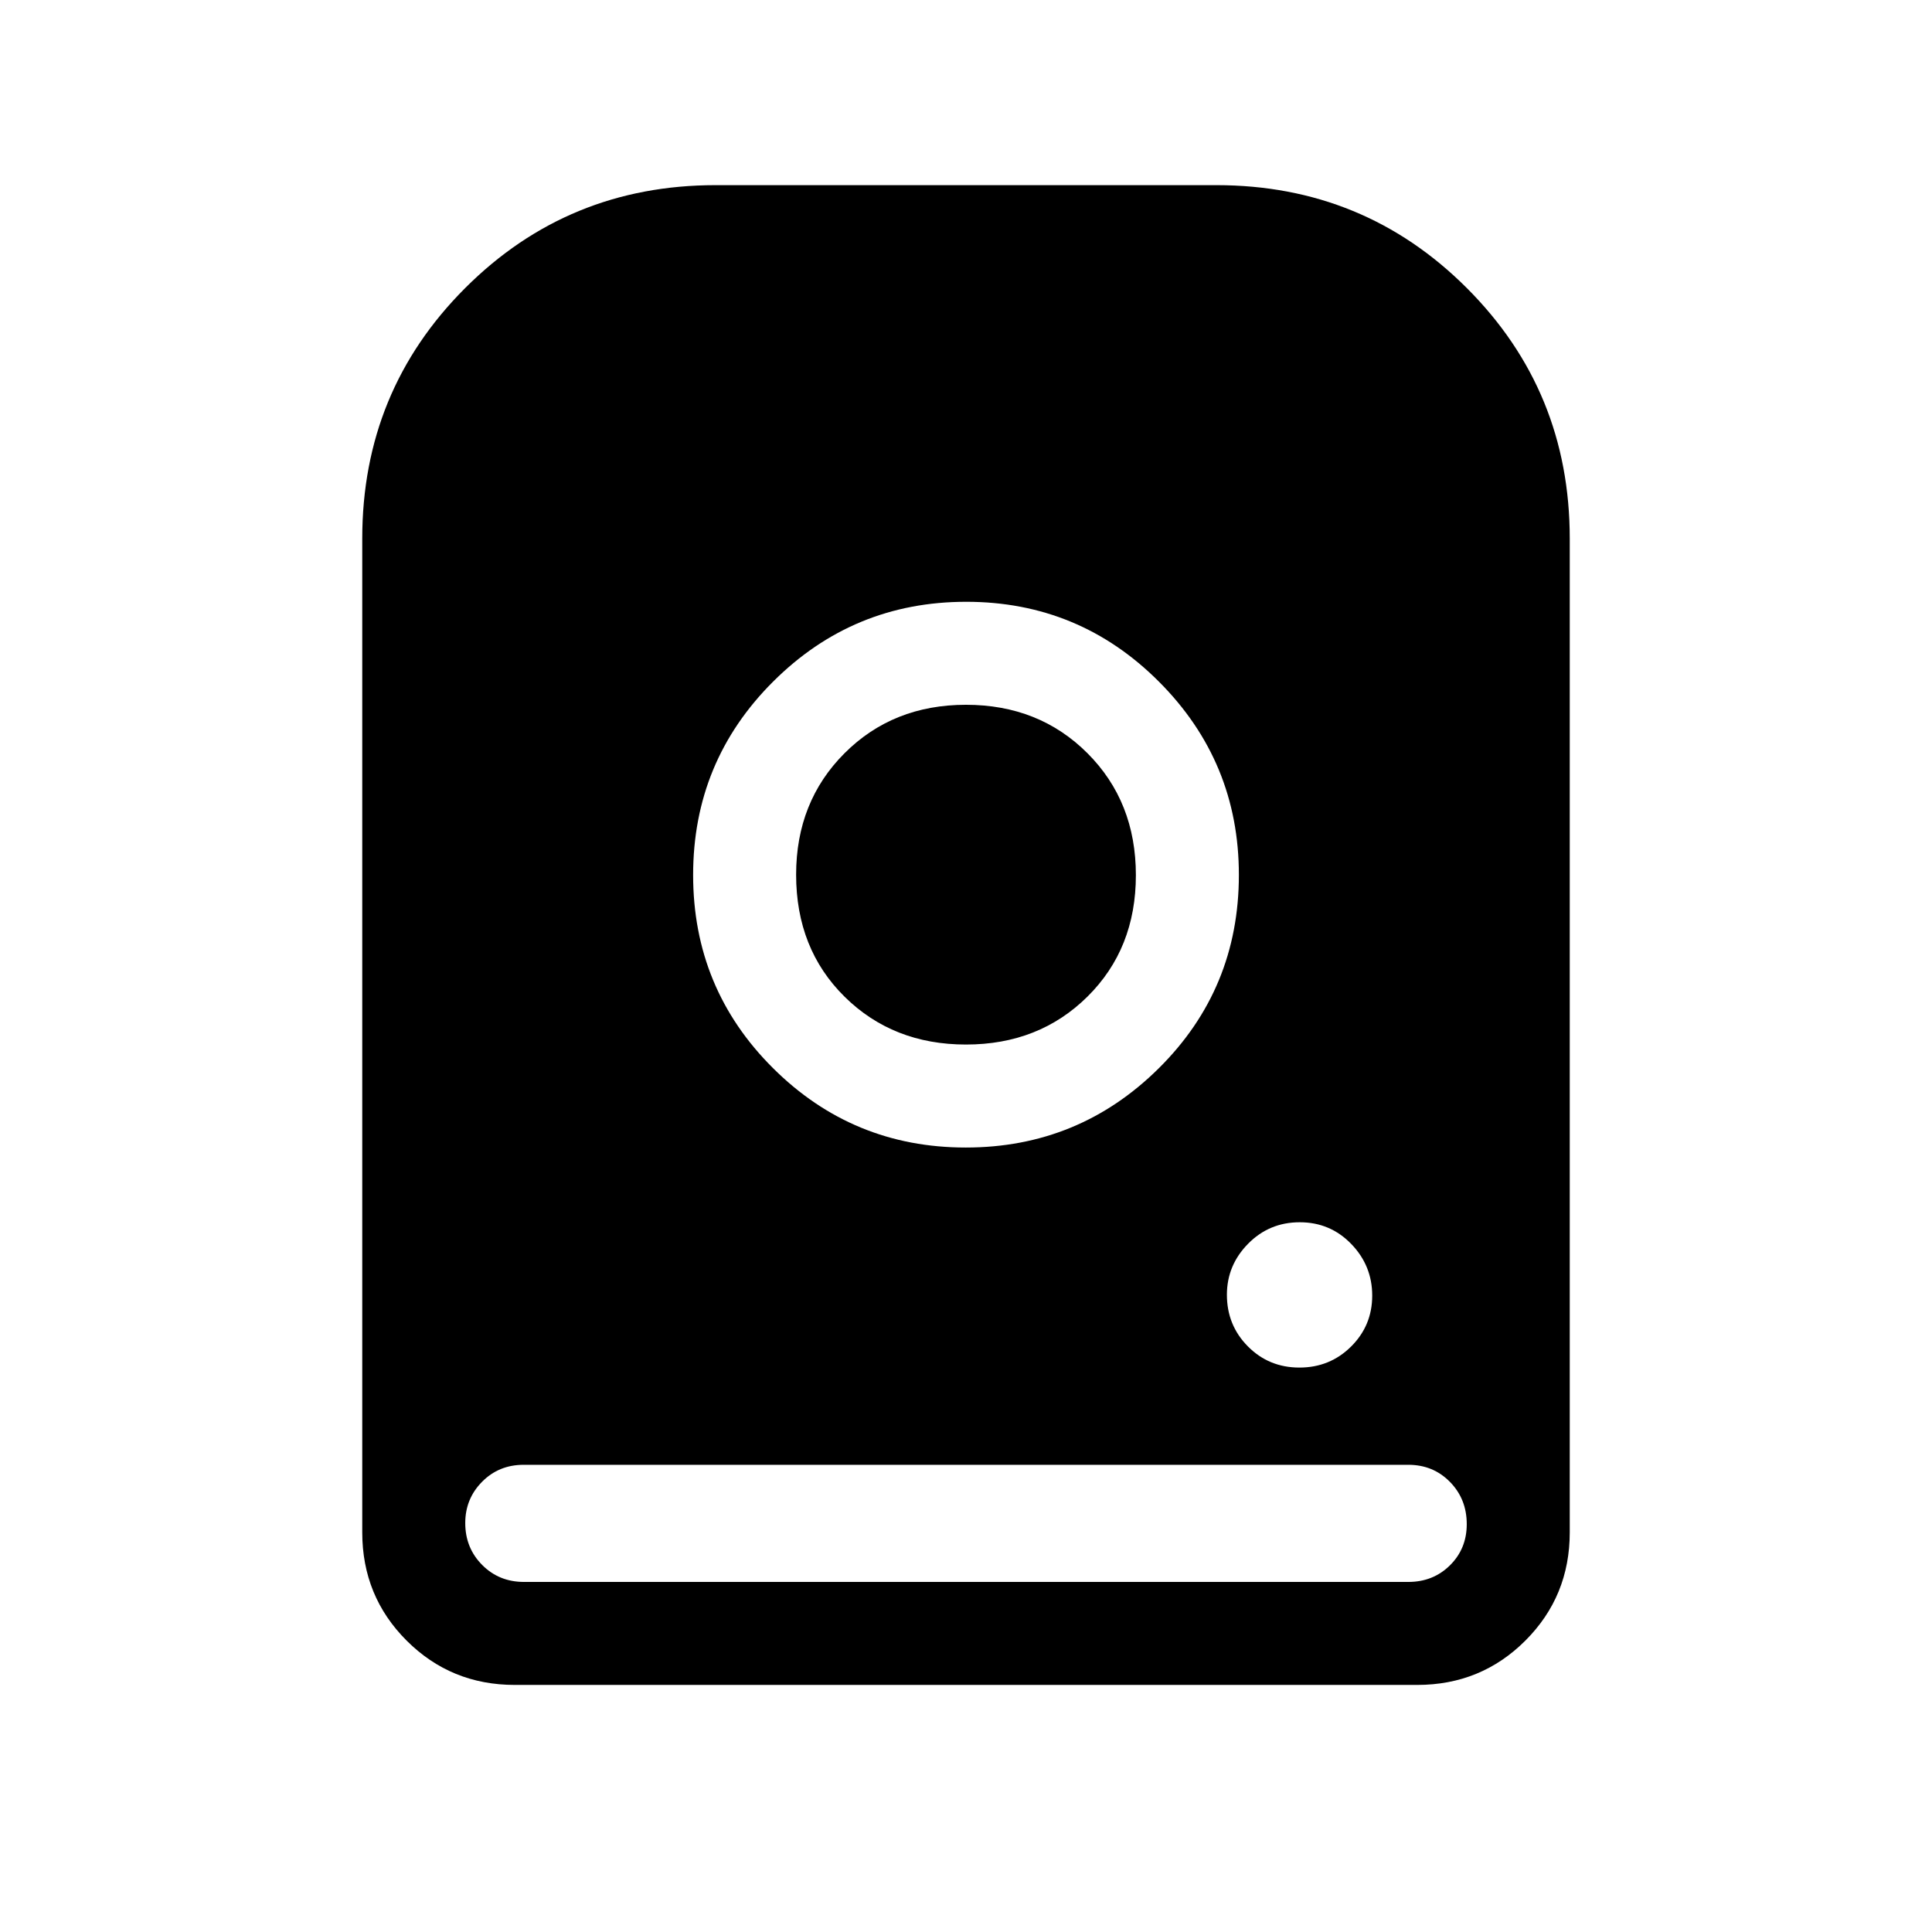 <svg xmlns="http://www.w3.org/2000/svg" height="40" viewBox="0 -960 960 960" width="40"><path d="M480.106-660.974q-56.182 0-95.939 39.651-39.757 39.651-39.757 96.089 0 56.438 39.651 95.939 39.651 39.5 95.833 39.5 56.182 0 95.939-39.423 39.757-39.423 39.757-96.06 0-56.182-39.651-95.939-39.651-39.757-95.833-39.757Zm-.106 220q-36.282 0-60.346-23.779t-24.064-60.631q0-36.283 24.064-60.347T480-609.795q36.282 0 60.346 24.064t24.064 60.603q0 36.538-24.064 60.346T480-440.974Zm165.657 160.513q15.153 0 25.671-10.432 10.518-10.431 10.518-25.328t-10.431-25.671q-10.432-10.774-25.585-10.774t-25.671 10.688q-10.518 10.688-10.518 25.328 0 15.153 10.432 25.671 10.431 10.518 25.584 10.518ZM180-198.564V-692.41q0-73.316 51.137-124.453T355.59-868h248.82q73.316 0 124.453 51.137T780-692.41v493.846q0 31.718-22.038 53.756-22.039 22.039-53.757 22.039h-448.41q-31.718 0-53.757-22.039Q180-166.846 180-198.564Zm80.359 24.616h439.436q12.336 0 20.681-8.255 8.345-8.254 8.345-20.456 0-12.485-8.345-20.99-8.345-8.504-20.681-8.504h-439.59q-12.336 0-20.681 8.452t-8.345 20.501q0 12.333 8.389 20.792 8.389 8.46 20.791 8.46Z"/></svg>